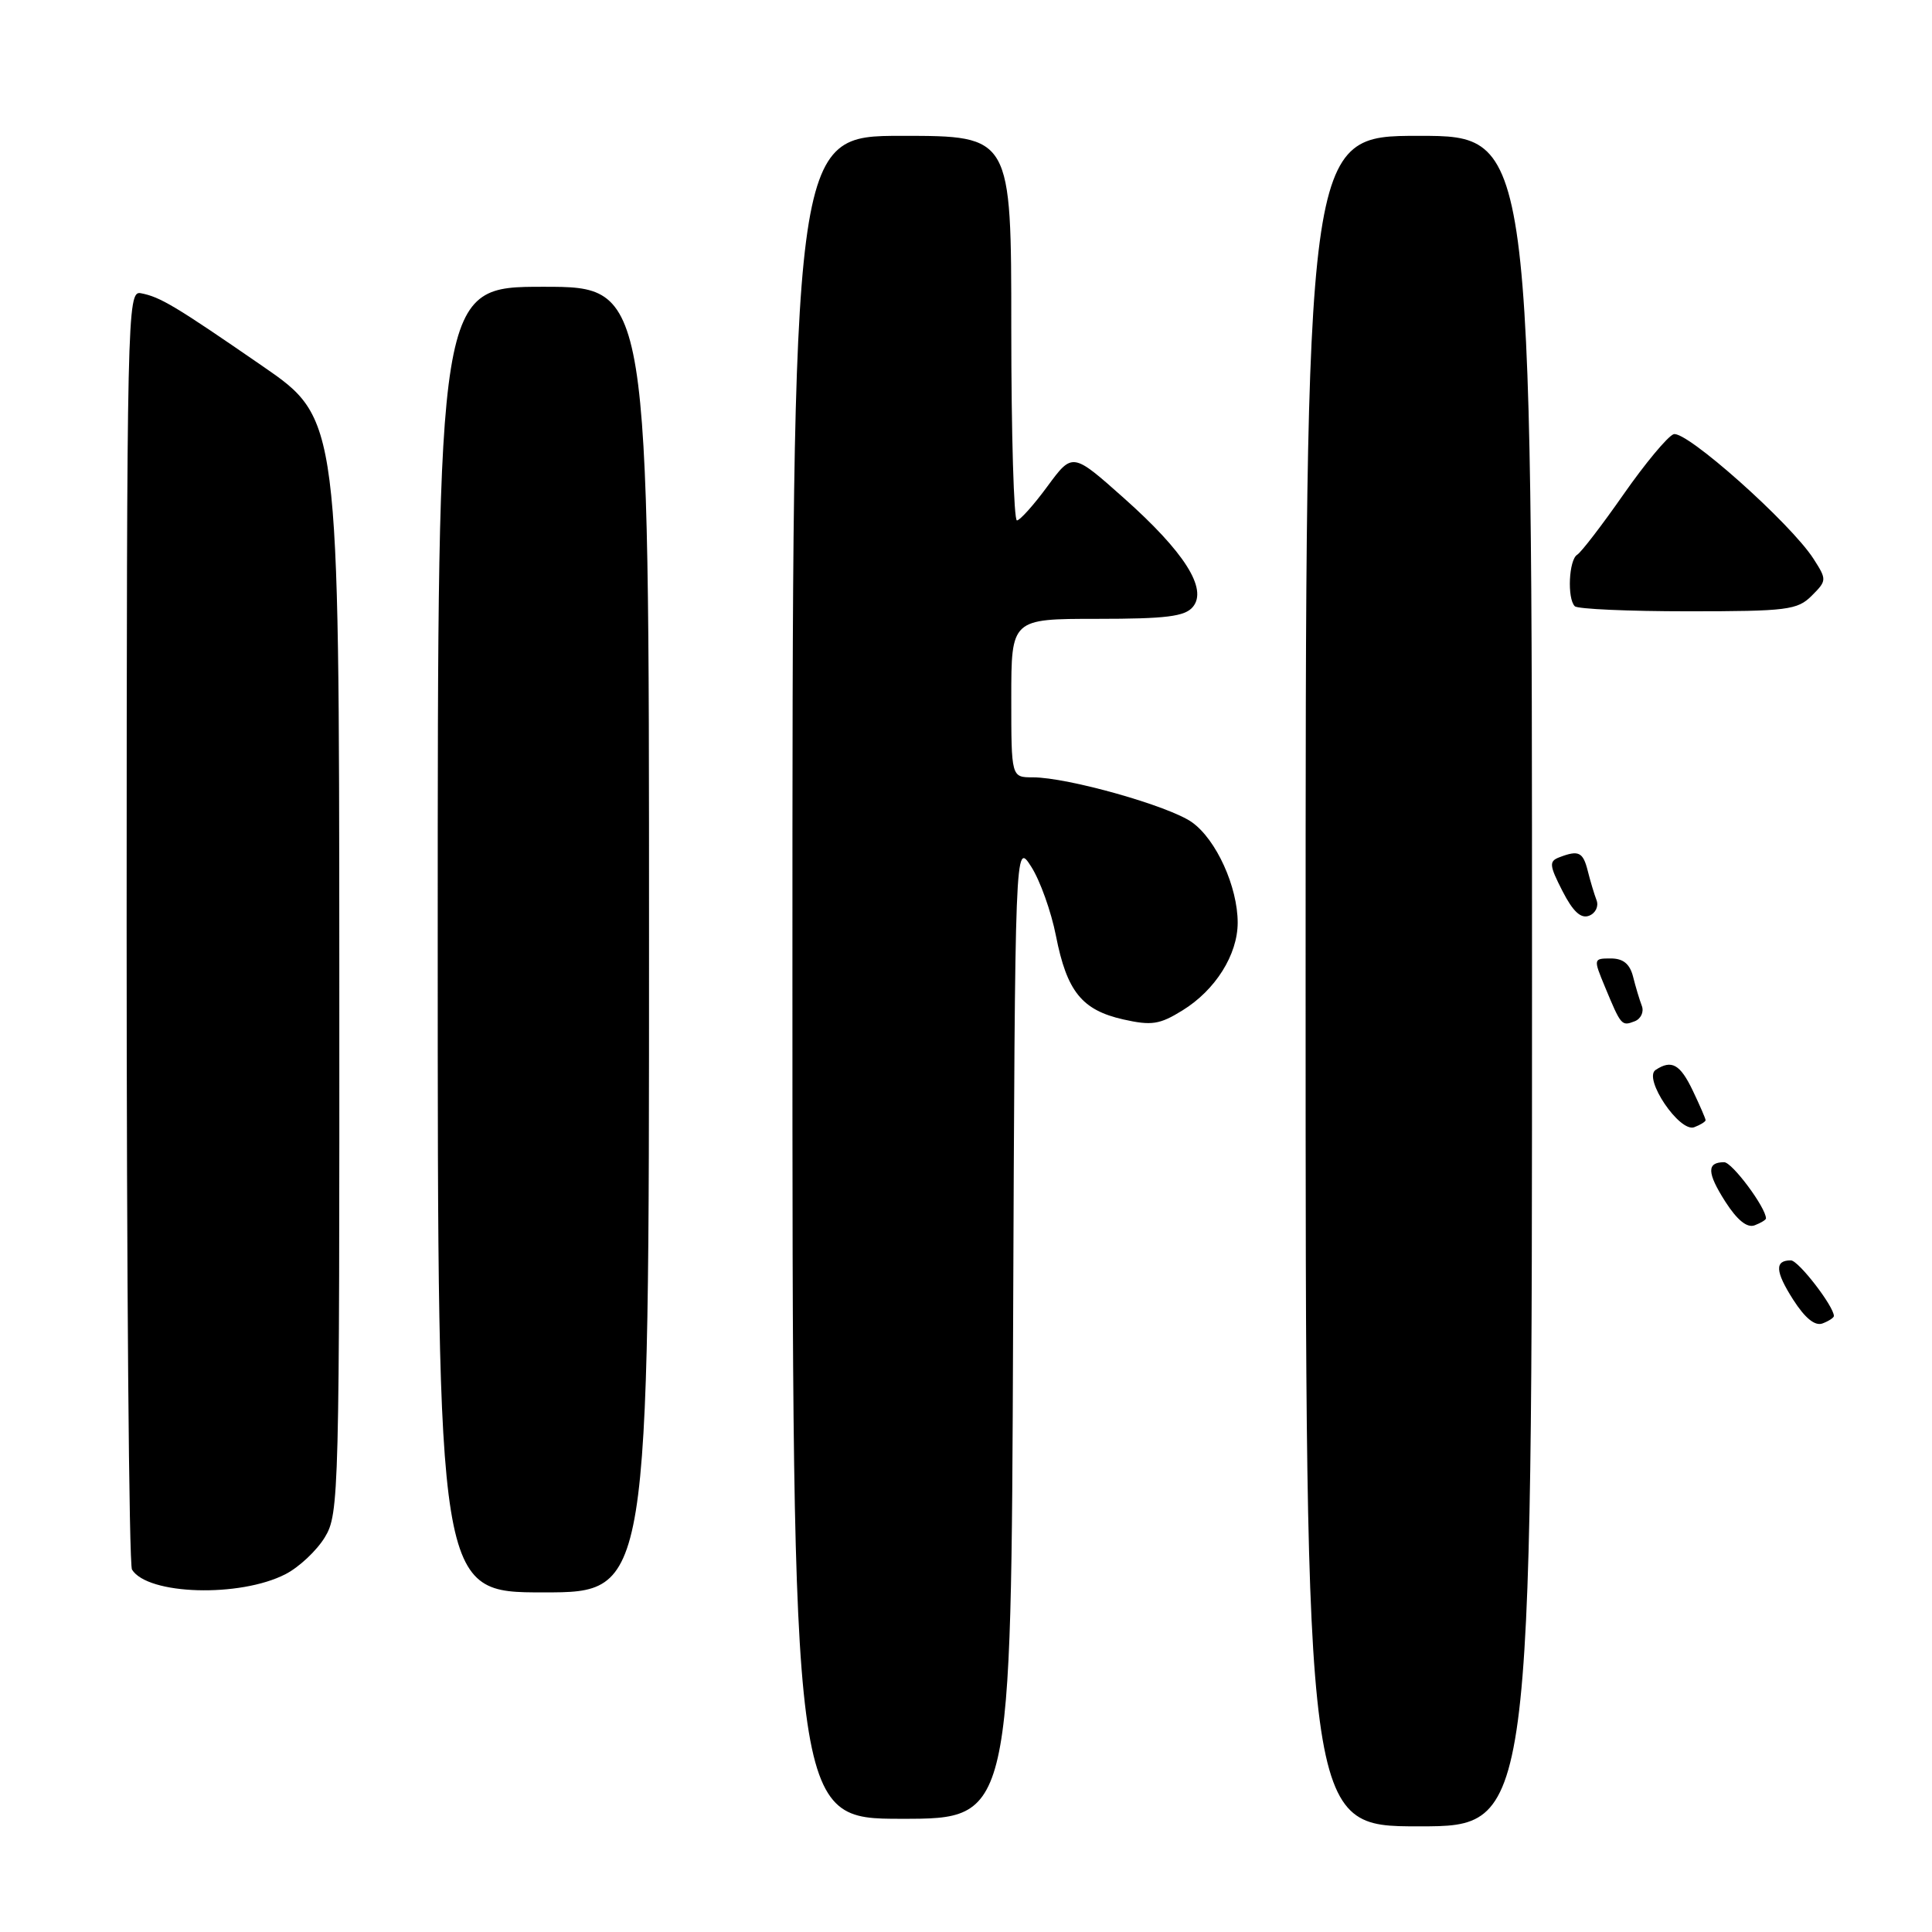 <?xml version="1.0" encoding="UTF-8" standalone="no"?>
<!DOCTYPE svg PUBLIC "-//W3C//DTD SVG 1.1//EN" "http://www.w3.org/Graphics/SVG/1.1/DTD/svg11.dtd" >
<svg xmlns="http://www.w3.org/2000/svg" xmlns:xlink="http://www.w3.org/1999/xlink" version="1.1" viewBox="0 0 256 256">
 <g >
 <path fill="currentColor"
d=" M 203.00 130.00 C 203.00 18.00 203.00 18.00 188.00 18.00 C 173.00 18.00 173.00 18.00 173.00 130.00 C 173.00 242.00 173.00 242.00 188.00 242.00 C 203.00 242.00 203.00 242.00 203.00 130.00 Z  M 134.24 176.25 C 134.50 111.50 134.50 111.50 136.63 114.82 C 137.81 116.65 139.29 120.79 139.92 124.01 C 141.37 131.38 143.36 133.84 148.84 135.08 C 152.59 135.92 153.66 135.76 156.69 133.88 C 161.05 131.19 163.99 126.51 164.00 122.27 C 164.00 117.50 161.16 111.25 157.95 108.96 C 154.90 106.79 141.48 103.00 136.84 103.00 C 134.00 103.00 134.00 103.00 134.00 92.50 C 134.00 82.00 134.00 82.00 145.38 82.00 C 154.52 82.00 157.01 81.69 158.06 80.42 C 160.05 78.03 156.95 73.14 148.90 65.98 C 142.11 59.94 142.11 59.94 138.80 64.43 C 136.99 66.90 135.16 68.94 134.75 68.96 C 134.34 68.98 134.00 57.52 134.00 43.50 C 134.00 18.00 134.00 18.00 119.50 18.00 C 105.00 18.00 105.00 18.00 105.00 129.50 C 105.00 241.00 105.00 241.00 119.49 241.00 C 133.99 241.00 133.99 241.00 134.24 176.25 Z  M 37.84 208.58 C 39.63 207.66 41.97 205.46 43.04 203.70 C 44.93 200.60 44.99 198.18 44.96 128.00 C 44.93 55.50 44.93 55.50 34.77 48.50 C 23.17 40.50 21.22 39.34 18.65 38.85 C 16.86 38.51 16.80 41.33 16.78 122.66 C 16.78 168.95 17.09 207.34 17.49 207.98 C 19.56 211.34 31.80 211.70 37.84 208.58 Z  M 86.00 124.50 C 86.00 38.00 86.00 38.00 72.00 38.00 C 58.00 38.00 58.00 38.00 58.00 124.50 C 58.00 211.00 58.00 211.00 72.00 211.00 C 86.00 211.00 86.00 211.00 86.00 124.50 Z  M 243.00 174.38 C 243.00 173.10 238.31 167.02 237.31 167.01 C 235.13 166.99 235.21 168.46 237.61 172.22 C 239.19 174.68 240.50 175.74 241.50 175.36 C 242.32 175.05 243.00 174.60 243.00 174.38 Z  M 234.00 161.45 C 234.00 160.02 229.52 154.00 228.46 154.00 C 226.13 154.00 226.17 155.39 228.61 159.22 C 230.19 161.68 231.50 162.74 232.50 162.36 C 233.32 162.05 234.00 161.63 234.00 161.45 Z  M 226.00 148.43 C 226.00 148.23 225.24 146.48 224.31 144.53 C 222.63 141.01 221.50 140.37 219.38 141.77 C 217.68 142.88 222.56 150.11 224.50 149.36 C 225.32 149.05 226.00 148.62 226.00 148.43 Z  M 217.55 133.28 C 217.24 132.47 216.72 130.73 216.39 129.41 C 215.96 127.72 215.08 127.00 213.44 127.00 C 211.13 127.00 211.12 127.04 212.66 130.75 C 214.80 135.91 214.87 135.99 216.59 135.33 C 217.43 135.01 217.86 134.08 217.55 133.28 Z  M 211.55 119.28 C 211.24 118.47 210.72 116.73 210.39 115.41 C 209.76 112.89 209.18 112.61 206.61 113.60 C 205.24 114.12 205.29 114.66 207.03 118.06 C 208.42 120.78 209.47 121.76 210.56 121.34 C 211.42 121.01 211.86 120.09 211.55 119.28 Z  M 240.06 78.94 C 242.07 76.93 242.07 76.81 240.31 74.06 C 237.27 69.32 223.34 56.93 221.75 57.54 C 220.95 57.85 217.97 61.43 215.13 65.50 C 212.28 69.58 209.52 73.18 208.98 73.51 C 207.88 74.19 207.64 79.31 208.67 80.33 C 209.03 80.70 215.78 81.00 223.67 81.00 C 236.81 81.00 238.17 80.83 240.06 78.94 Z "/>
</g>
</svg>